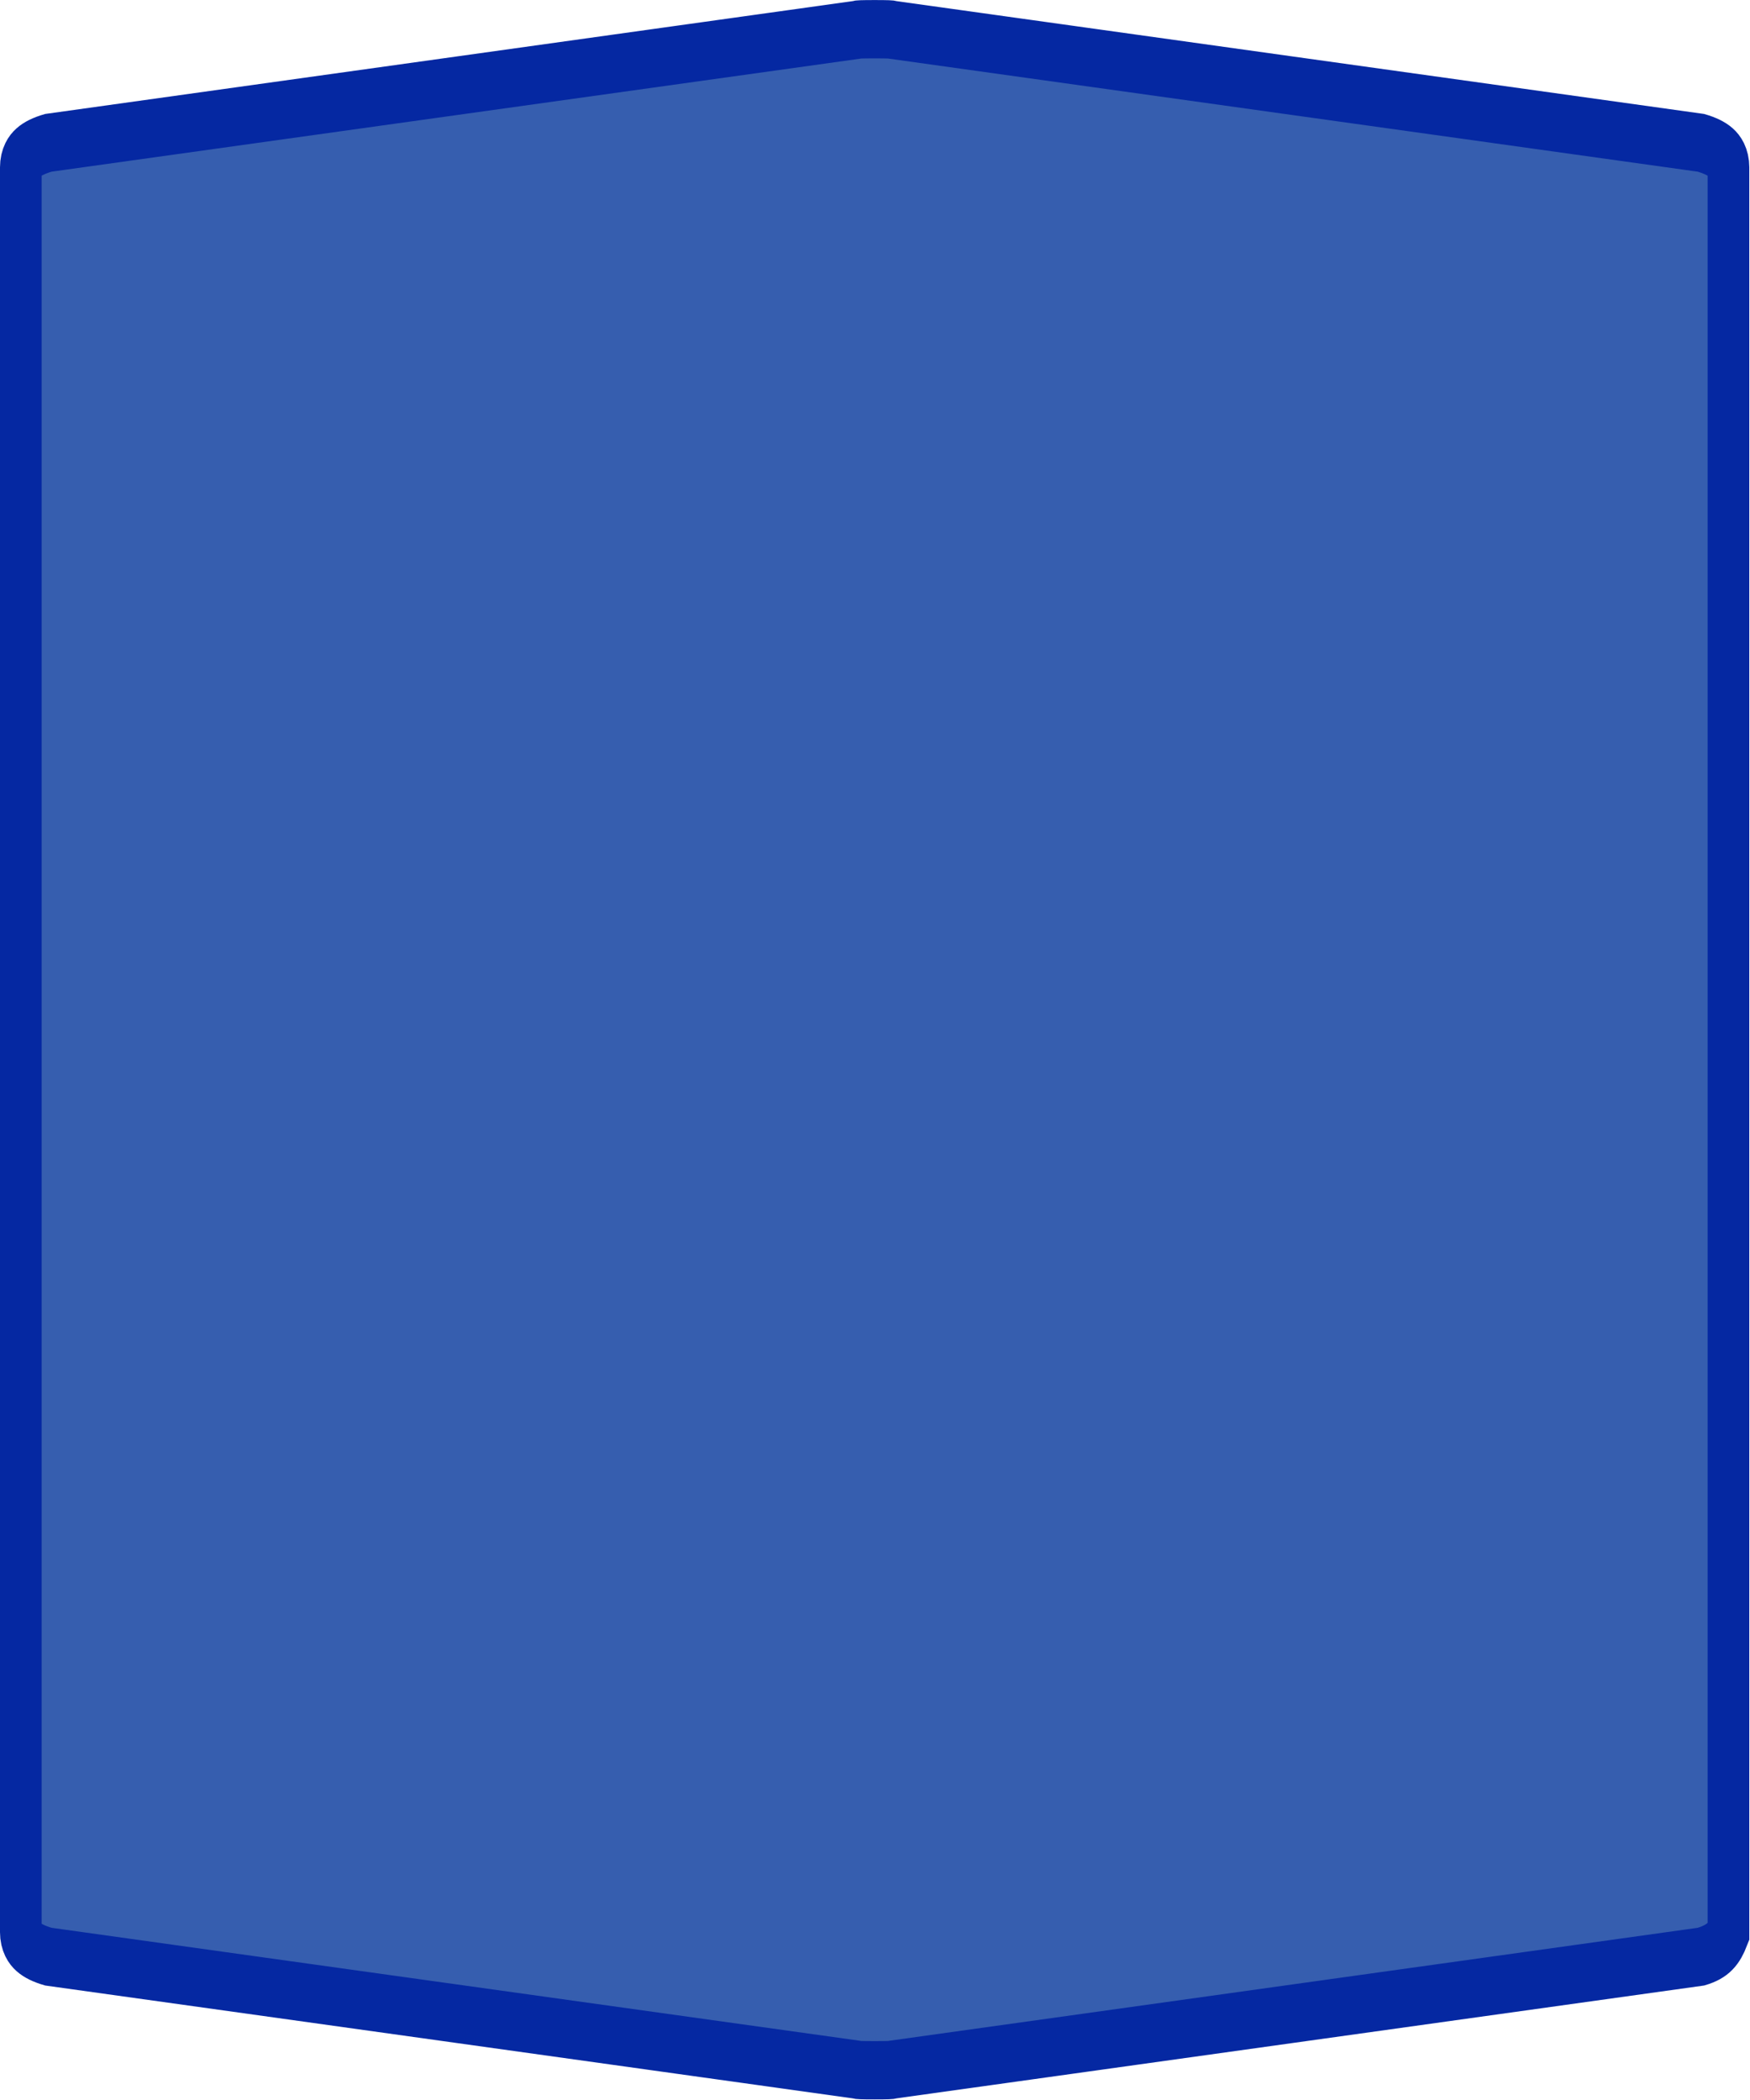 <?xml version="1.0" encoding="UTF-8"?>
<svg xmlns="http://www.w3.org/2000/svg" xmlns:xlink="http://www.w3.org/1999/xlink" width="40pt" height="48pt" viewBox="0 0 40 48" version="1.1">
<g id="surface1">
<path style="fill-rule:nonzero;fill:rgb(21.176%,36.863%,68.627%);fill-opacity:1;stroke-width:1;stroke-linecap:butt;stroke-linejoin:miter;stroke:rgb(1.961%,15.686%,63.529%);stroke-opacity:1;stroke-miterlimit:4;" d="M 21 0.501 C 20.705 0.501 20.561 0.504 20.561 0.513 L 1.161 2.449 C 0.722 2.54 0.5 2.681 0.5 2.868 L 0.5 33.132 C 0.5 33.319 0.722 33.46 1.161 33.551 L 20.561 35.487 C 20.561 35.496 20.705 35.499 21 35.499 C 21.295 35.499 21.439 35.496 21.439 35.487 L 40.839 33.551 C 41.278 33.46 41.405 33.305 41.5 33.132 C 41.5 16.881 41.5 17.227 41.5 2.868 C 41.5 2.681 41.278 2.54 40.839 2.449 L 21.439 0.513 C 21.439 0.504 21.295 0.501 21 0.501 Z M 21 0.501 " transform="matrix(0.952,0,0,1.333,0,0)"/>
</g>
</svg>
